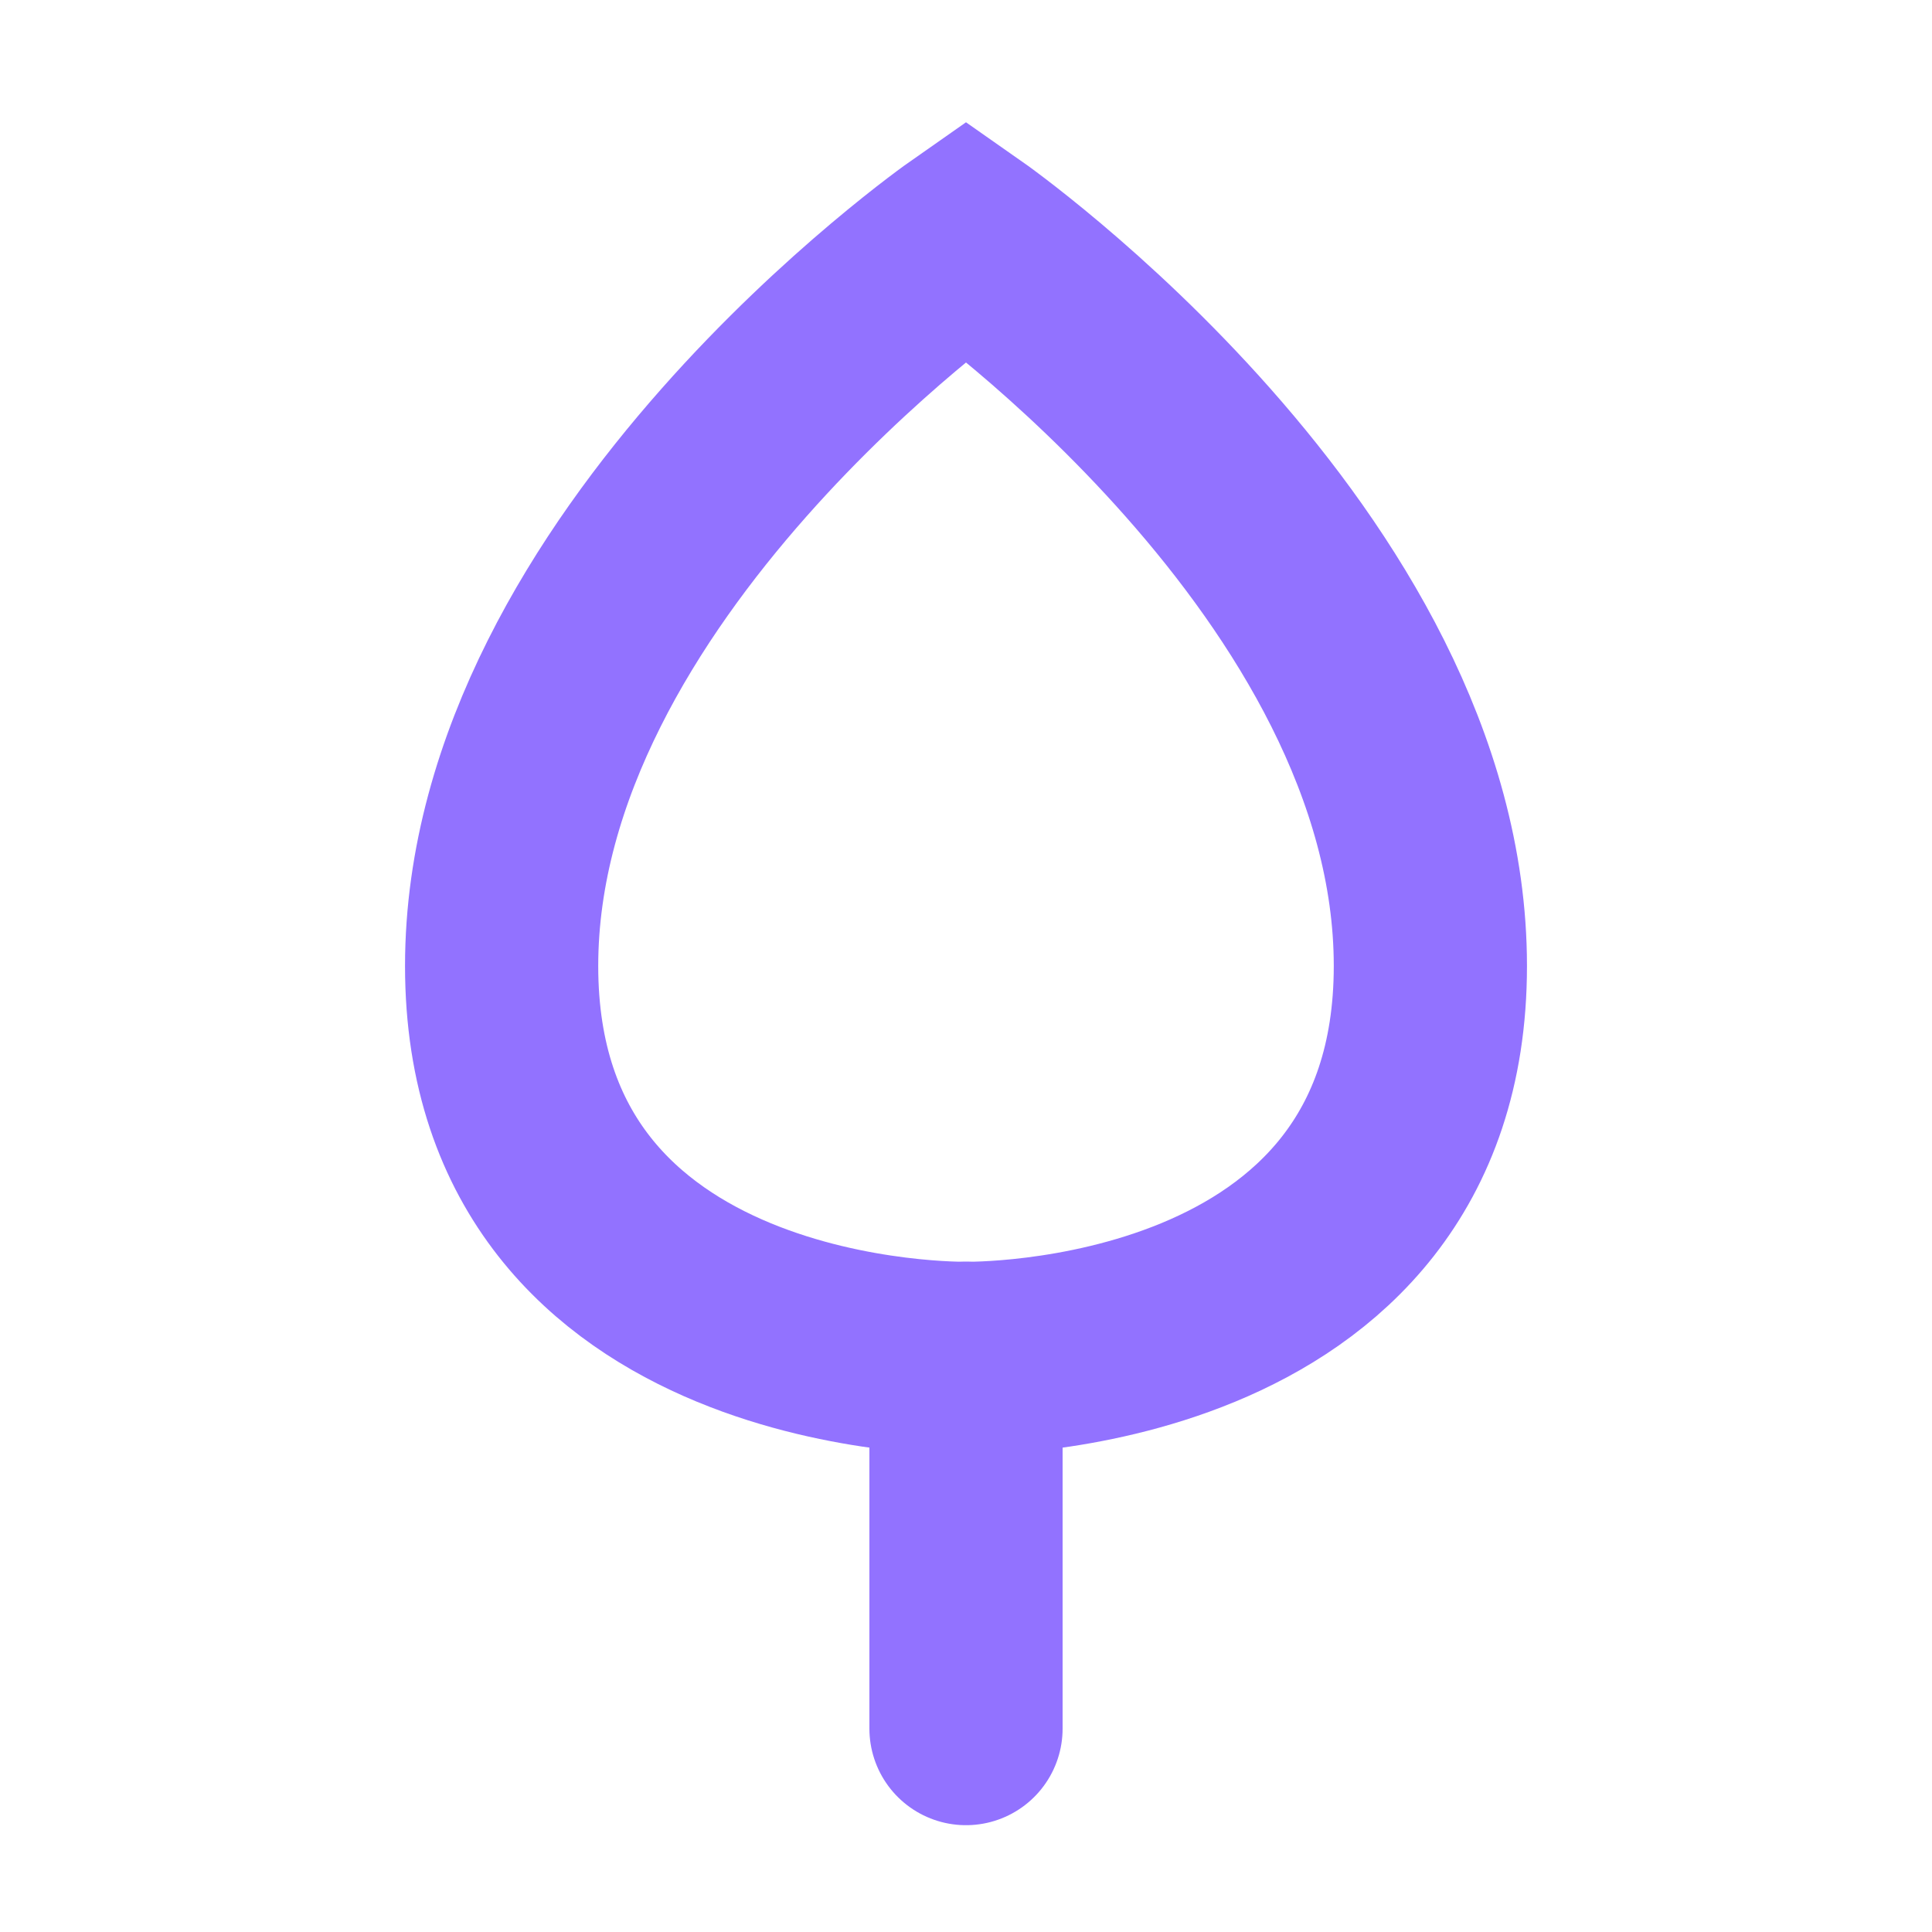 <svg xmlns="http://www.w3.org/2000/svg" viewBox="0 0 280 280"><defs><style>.a,.b{fill:none;stroke:#9272ff;stroke-miterlimit:10;stroke-width:28px;}.b{stroke-linecap:round;}</style></defs><title>Element-Tree-3-Purple</title><path class="a" d="M207.3,140c0,58.09-67.3,56.86-67.3,56.86S72.7,198.09,72.7,140,140,34.81,140,34.81,207.3,81.91,207.3,140Z"/><line class="b" x1="140" y1="196.86" x2="140" y2="250.52"/></svg>